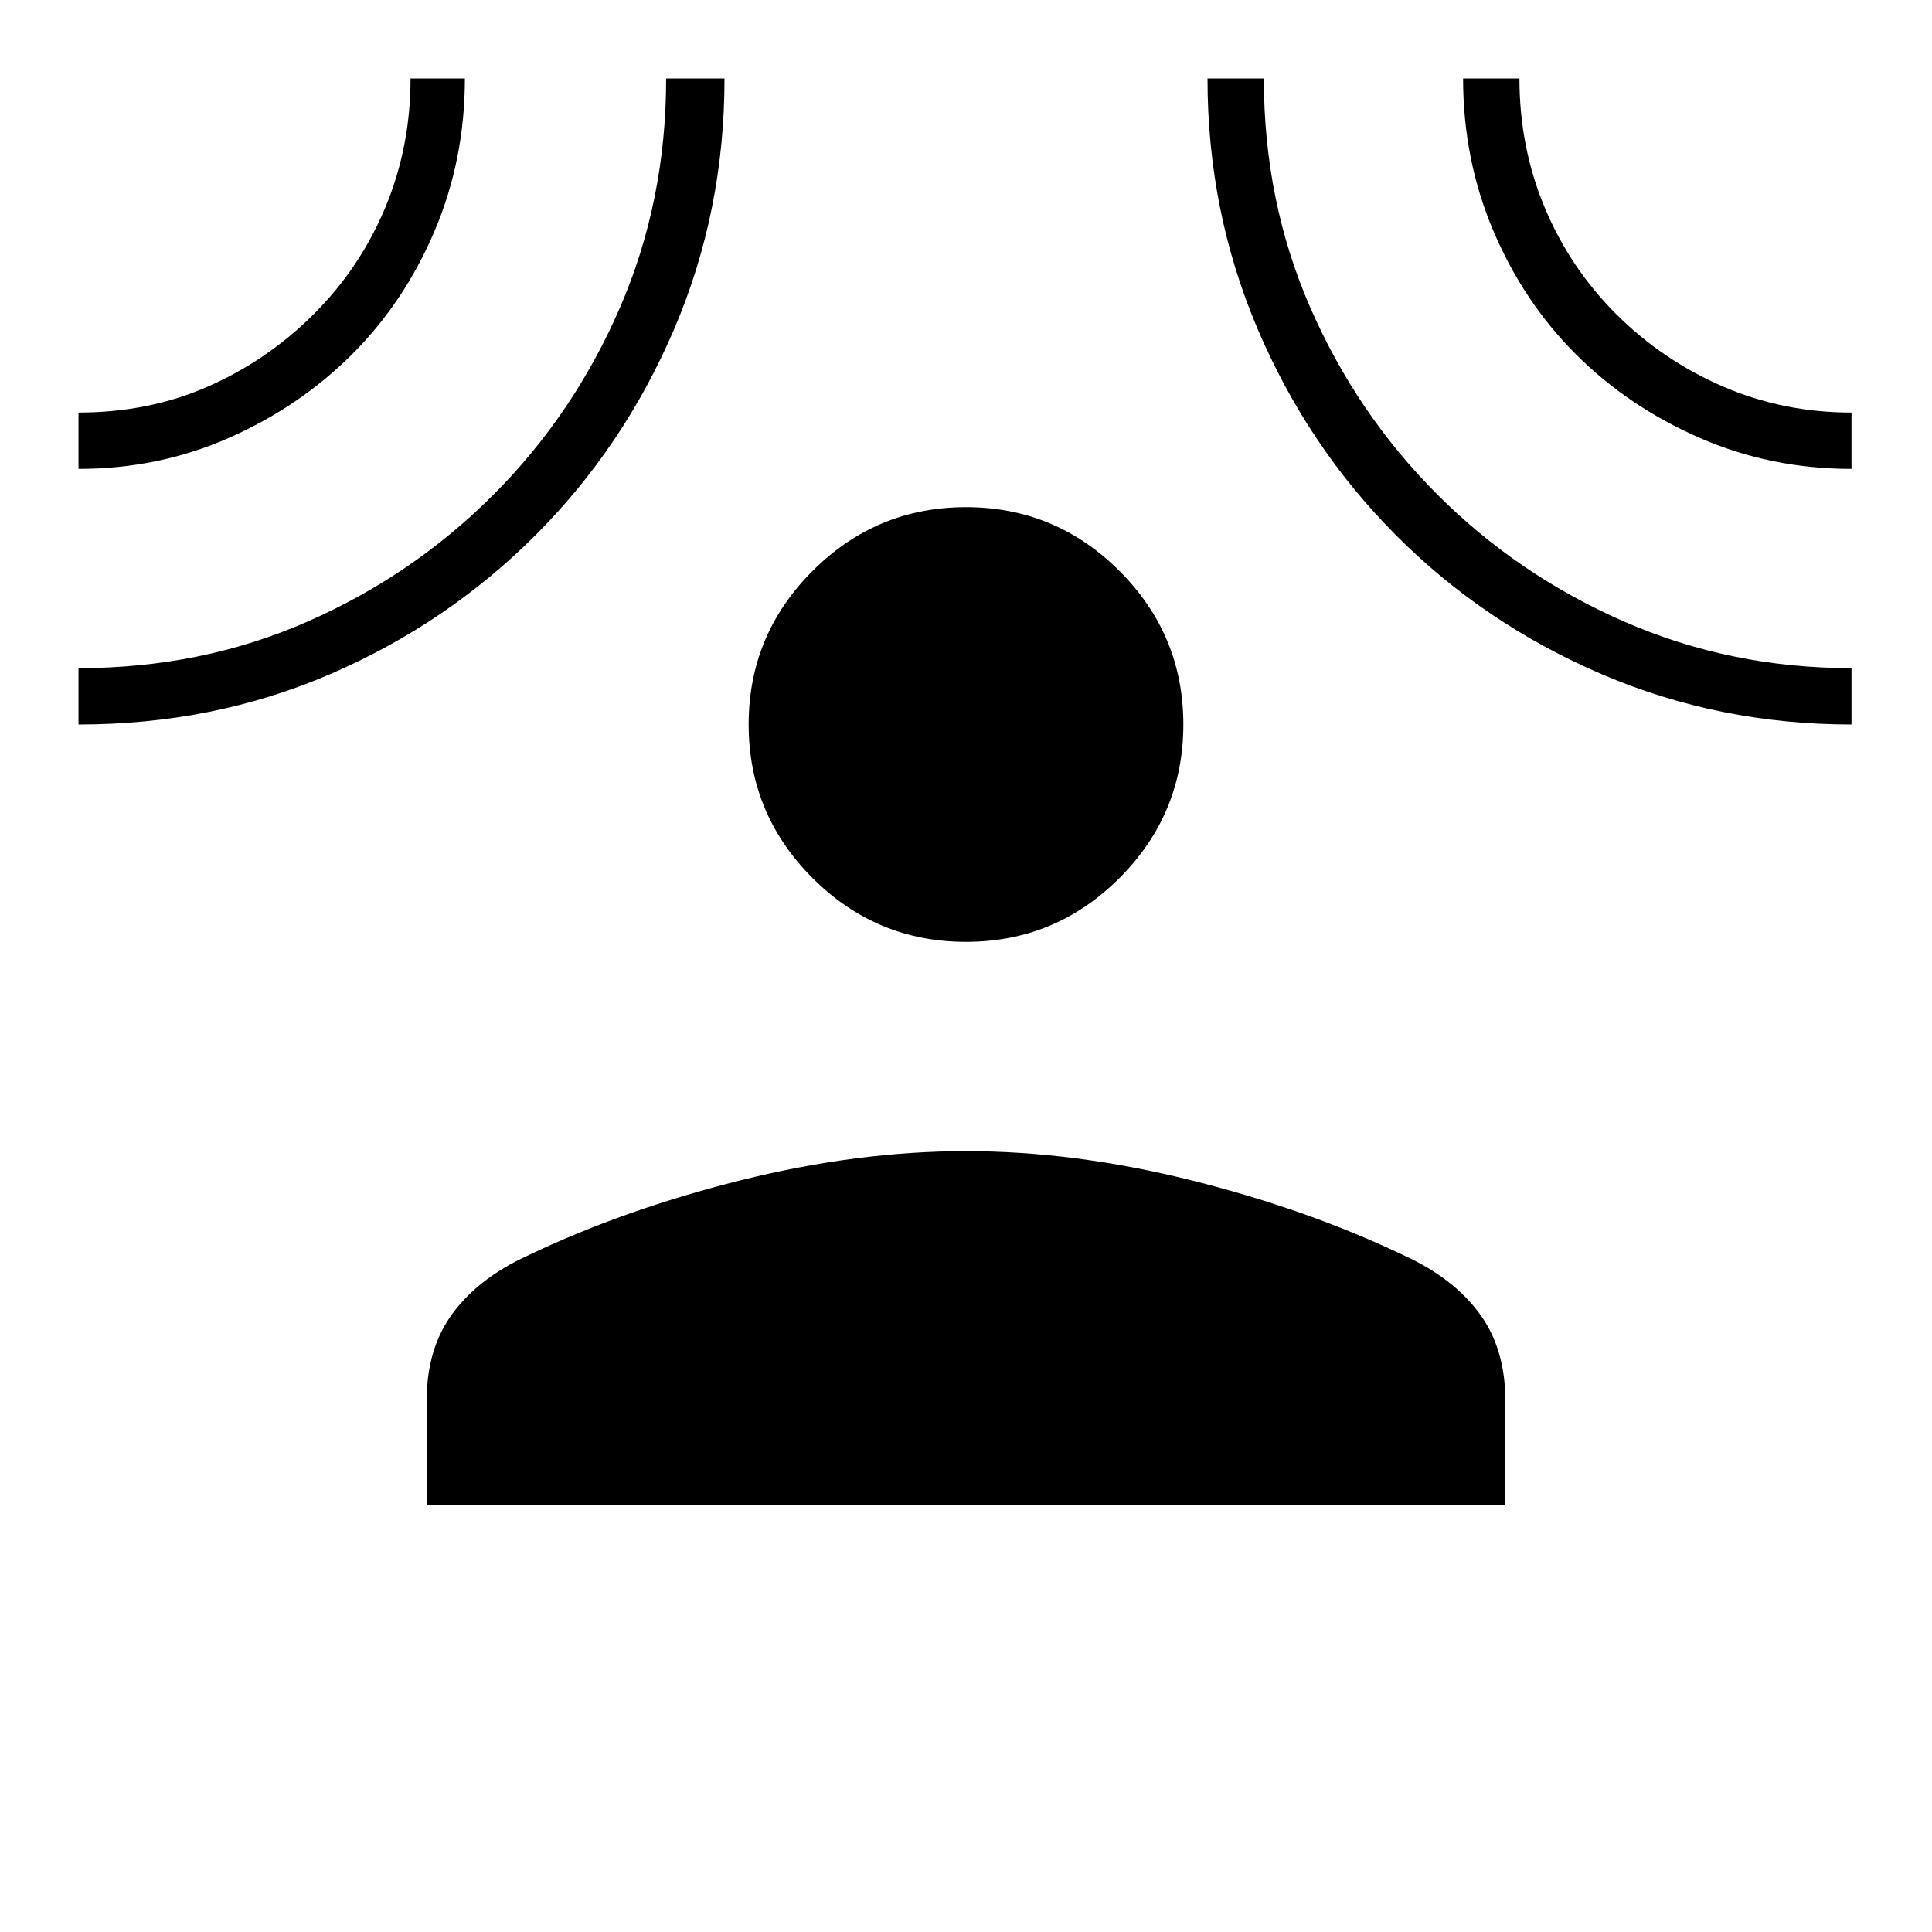 <svg xmlns="http://www.w3.org/2000/svg" height="24" viewBox="0 -960 960 960" width="24"><path d="M480-492q-44.55 0-76.275-31.725Q372-555.45 372-600q0-44.55 31.725-76.275Q435.45-708 480-708q44.55 0 76.275 31.725Q588-644.55 588-600q0 44.55-31.725 76.275Q524.55-492 480-492ZM212-212v-52q0-26 13-43.5t37-28.5q48-23 106-37.5T480-388q54 0 112 14.5T698-336q24 11 37 28.5t13 43.5v52H212ZM39-727v-28q35 0 64.5-13t52.5-36q23-23 35.5-53t12.5-64h27q0 40.253-15 75.626Q201-810 175-784t-61.055 41.5Q78.89-727 39-727Zm0 127v-28q61 0 113.5-23t92.5-63q40-40 63-93.026Q331-860.051 331-921h29q0 66-25 124.5T266-694q-44 44-102 69T39-600Zm881 0q-65.794 0-124.112-25t-102.181-69q-43.863-44-68.785-102.5Q600-855 600-921h28q0 61 23.078 113.838 23.079 52.837 63.163 92.921 40.084 40.084 92.921 63.163Q860-628 920-628v28Zm0-127q-40.253 0-75.626-15.5Q809-758 783-784t-41-61.374Q727-880.747 727-921h28q0 34 12.5 64t35.5 53q23 23 53 36t64 13v28Z"/></svg>